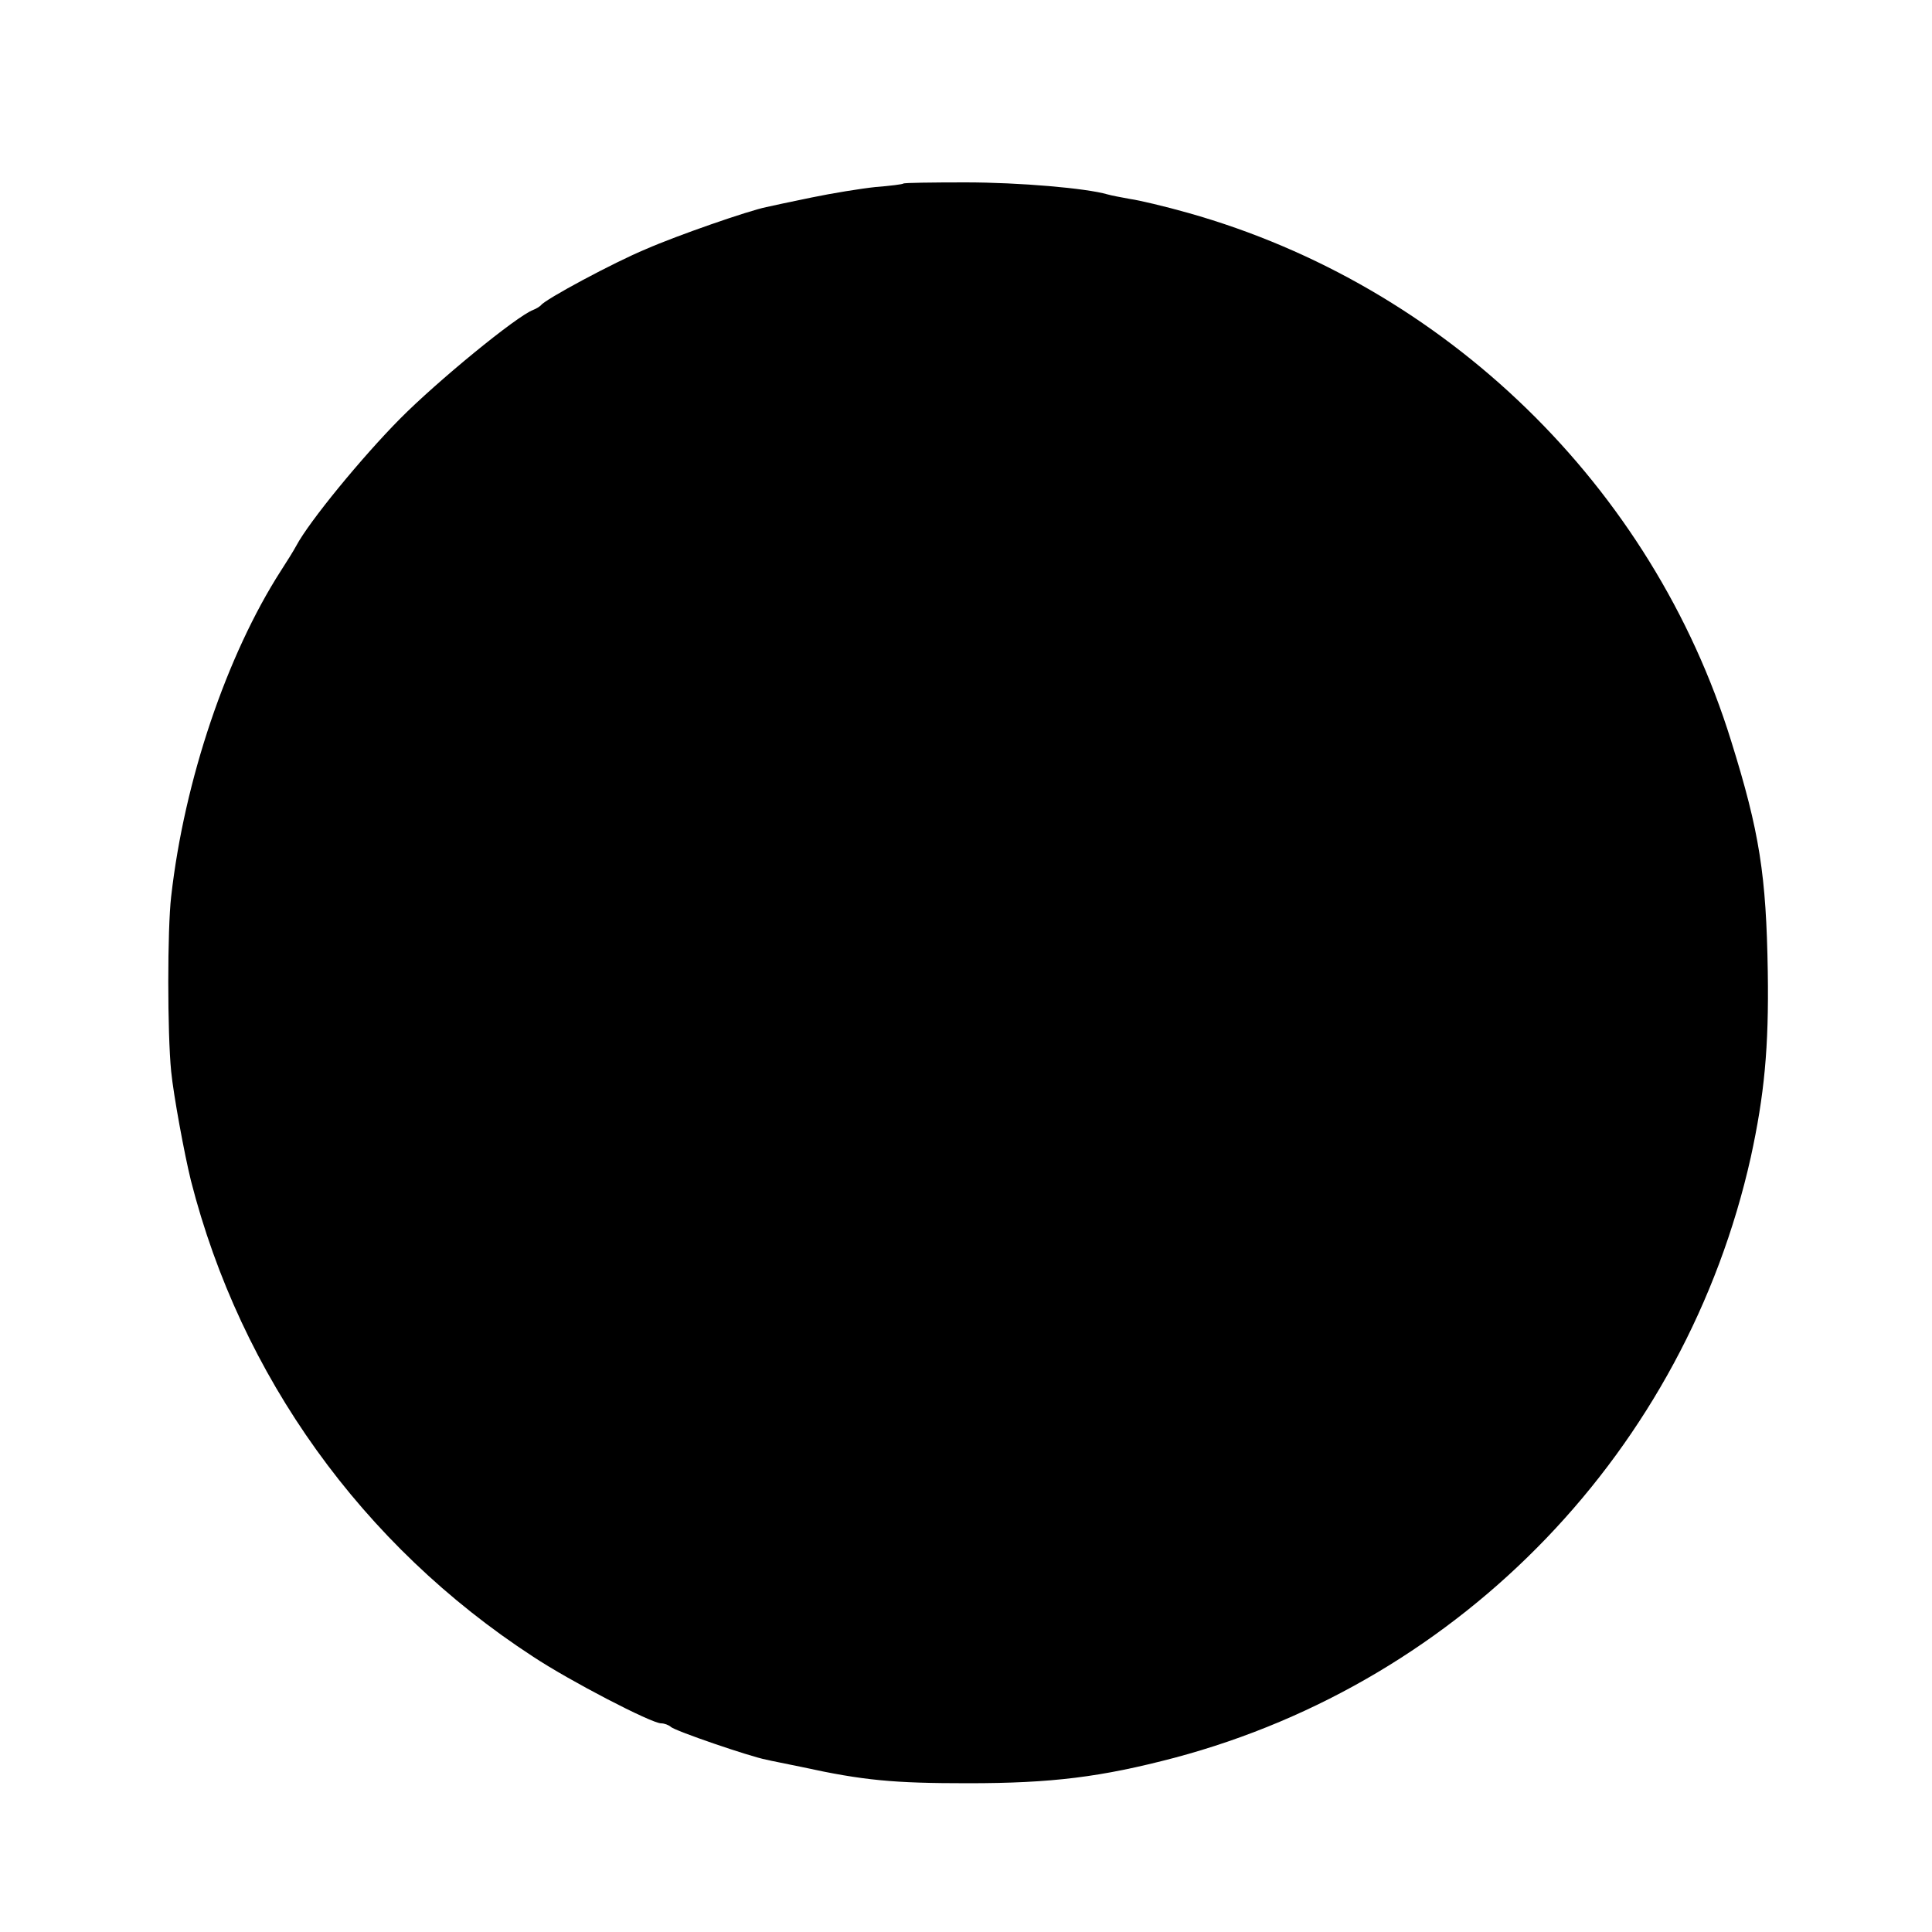 <?xml version="1.0" standalone="no"?>
<!DOCTYPE svg PUBLIC "-//W3C//DTD SVG 20010904//EN"
 "http://www.w3.org/TR/2001/REC-SVG-20010904/DTD/svg10.dtd">
<svg version="1.0" xmlns="http://www.w3.org/2000/svg"
 width="500pt" height="500pt" viewBox="0 0 500 500"
 preserveAspectRatio="xMidYMid meet">
<g transform="translate(0,500) scale(0.1,-0.1)"
fill="#000000" stroke="none">
<path d="M2338 4525 c-2 -2 -34 -6 -72 -9 -38 -4 -112 -16 -165 -27 -53 -11
-106 -22 -118 -25 -45 -9 -230 -73 -312 -109 -82 -34 -261 -130 -271 -145 -3
-3 -12 -9 -20 -12 -43 -16 -249 -185 -345 -282 -99 -100 -235 -266 -268 -328
-7 -13 -25 -42 -40 -65 -140 -218 -250 -542 -284 -843 -10 -85 -10 -354 0
-453 6 -61 34 -213 51 -282 129 -506 443 -944 885 -1232 95 -63 307 -173 332
-173 8 0 19 -4 25 -9 9 -10 205 -77 247 -85 12 -3 54 -11 92 -19 160 -35 238
-42 430 -42 218 0 345 16 535 66 747 199 1322 799 1491 1554 35 161 47 283 44
480 -4 250 -21 361 -95 598 -204 658 -738 1178 -1405 1366 -60 17 -128 33
-150 36 -22 4 -49 9 -59 12 -55 16 -228 31 -368 31 -86 0 -158 -1 -160 -3z"/>
</g>
</svg>
